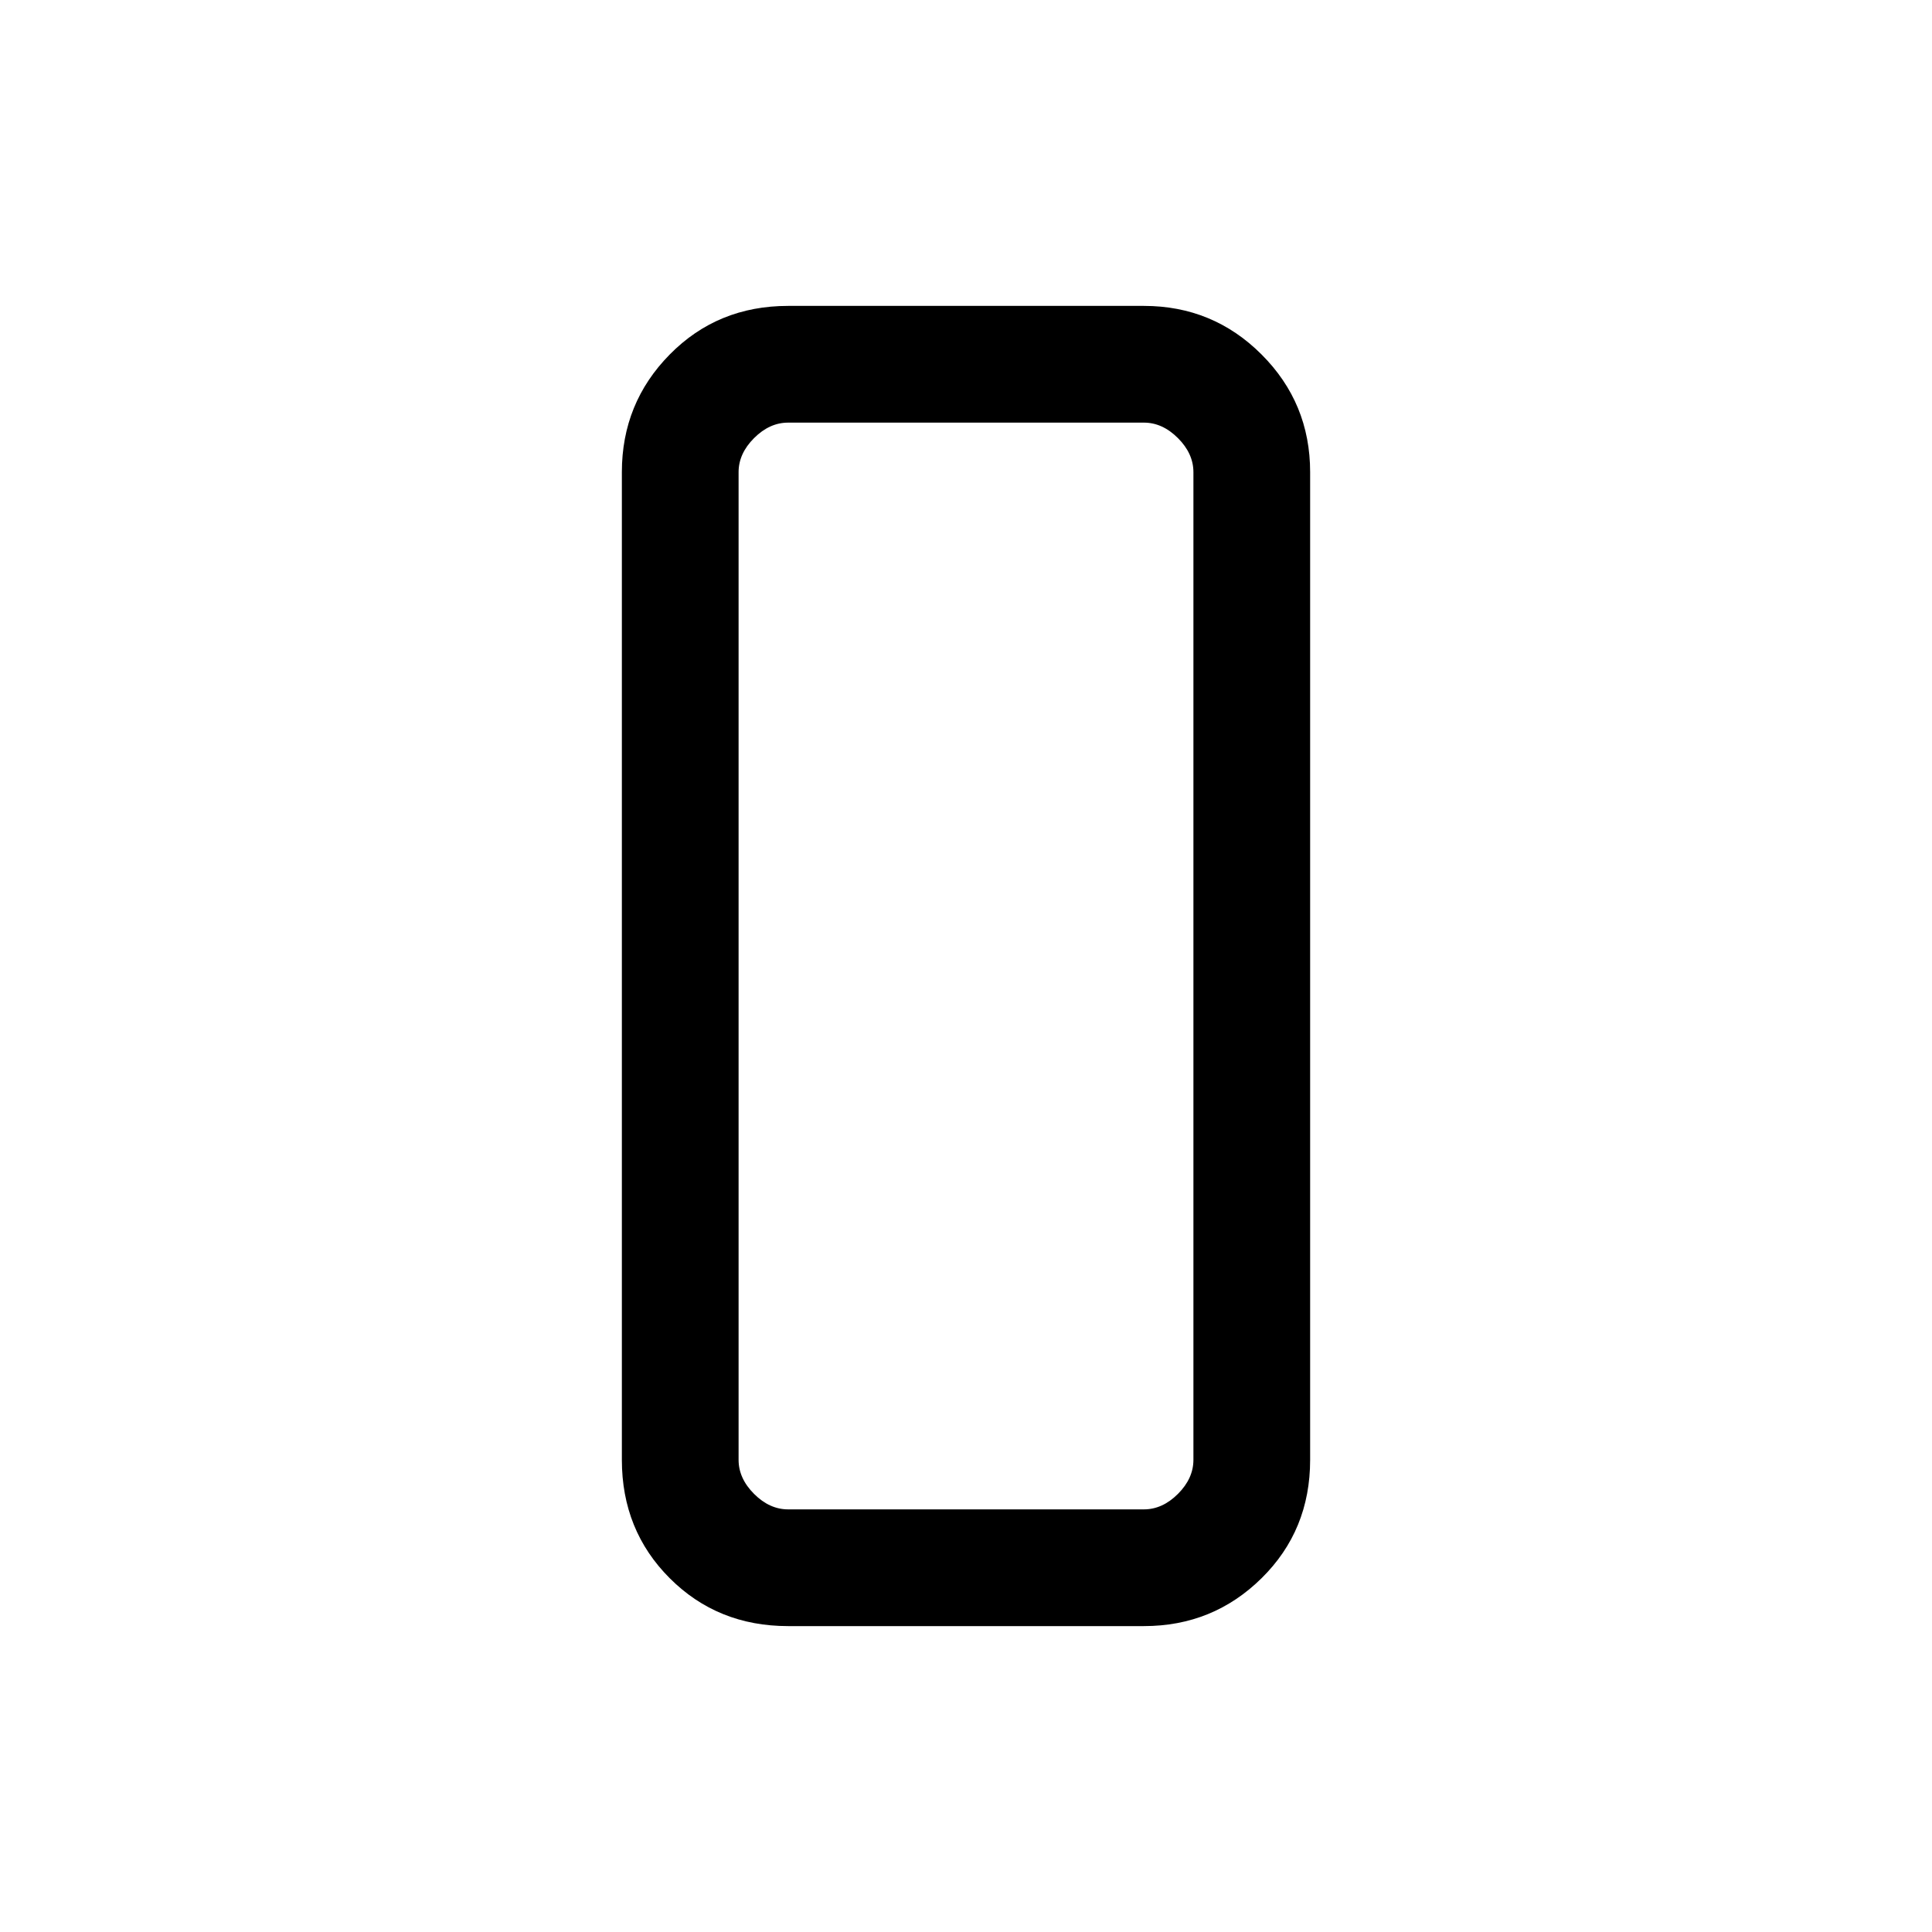 <svg xmlns="http://www.w3.org/2000/svg" height="20" viewBox="0 -960 960 960" width="20"><path d="M391.62-152q-35.05 0-58.83-23.79Q309-199.57 309-234.62v-490.76q0-34.35 23.79-58.48Q356.57-808 391.62-808h176.76q34.35 0 58.48 24.14Q651-759.73 651-725.38v490.76q0 35.05-24.14 58.83Q602.73-152 568.38-152H391.62ZM367-725.38v490.76q0 9.24 7.69 16.93 7.69 7.69 16.93 7.69h176.76q9.24 0 16.93-7.69 7.69-7.69 7.69-16.93v-490.76q0-9.24-7.69-16.93-7.69-7.69-16.93-7.69H391.62q-9.24 0-16.93 7.69-7.69 7.69-7.69 16.93Zm0 0V-750v540-515.38Z"/></svg>